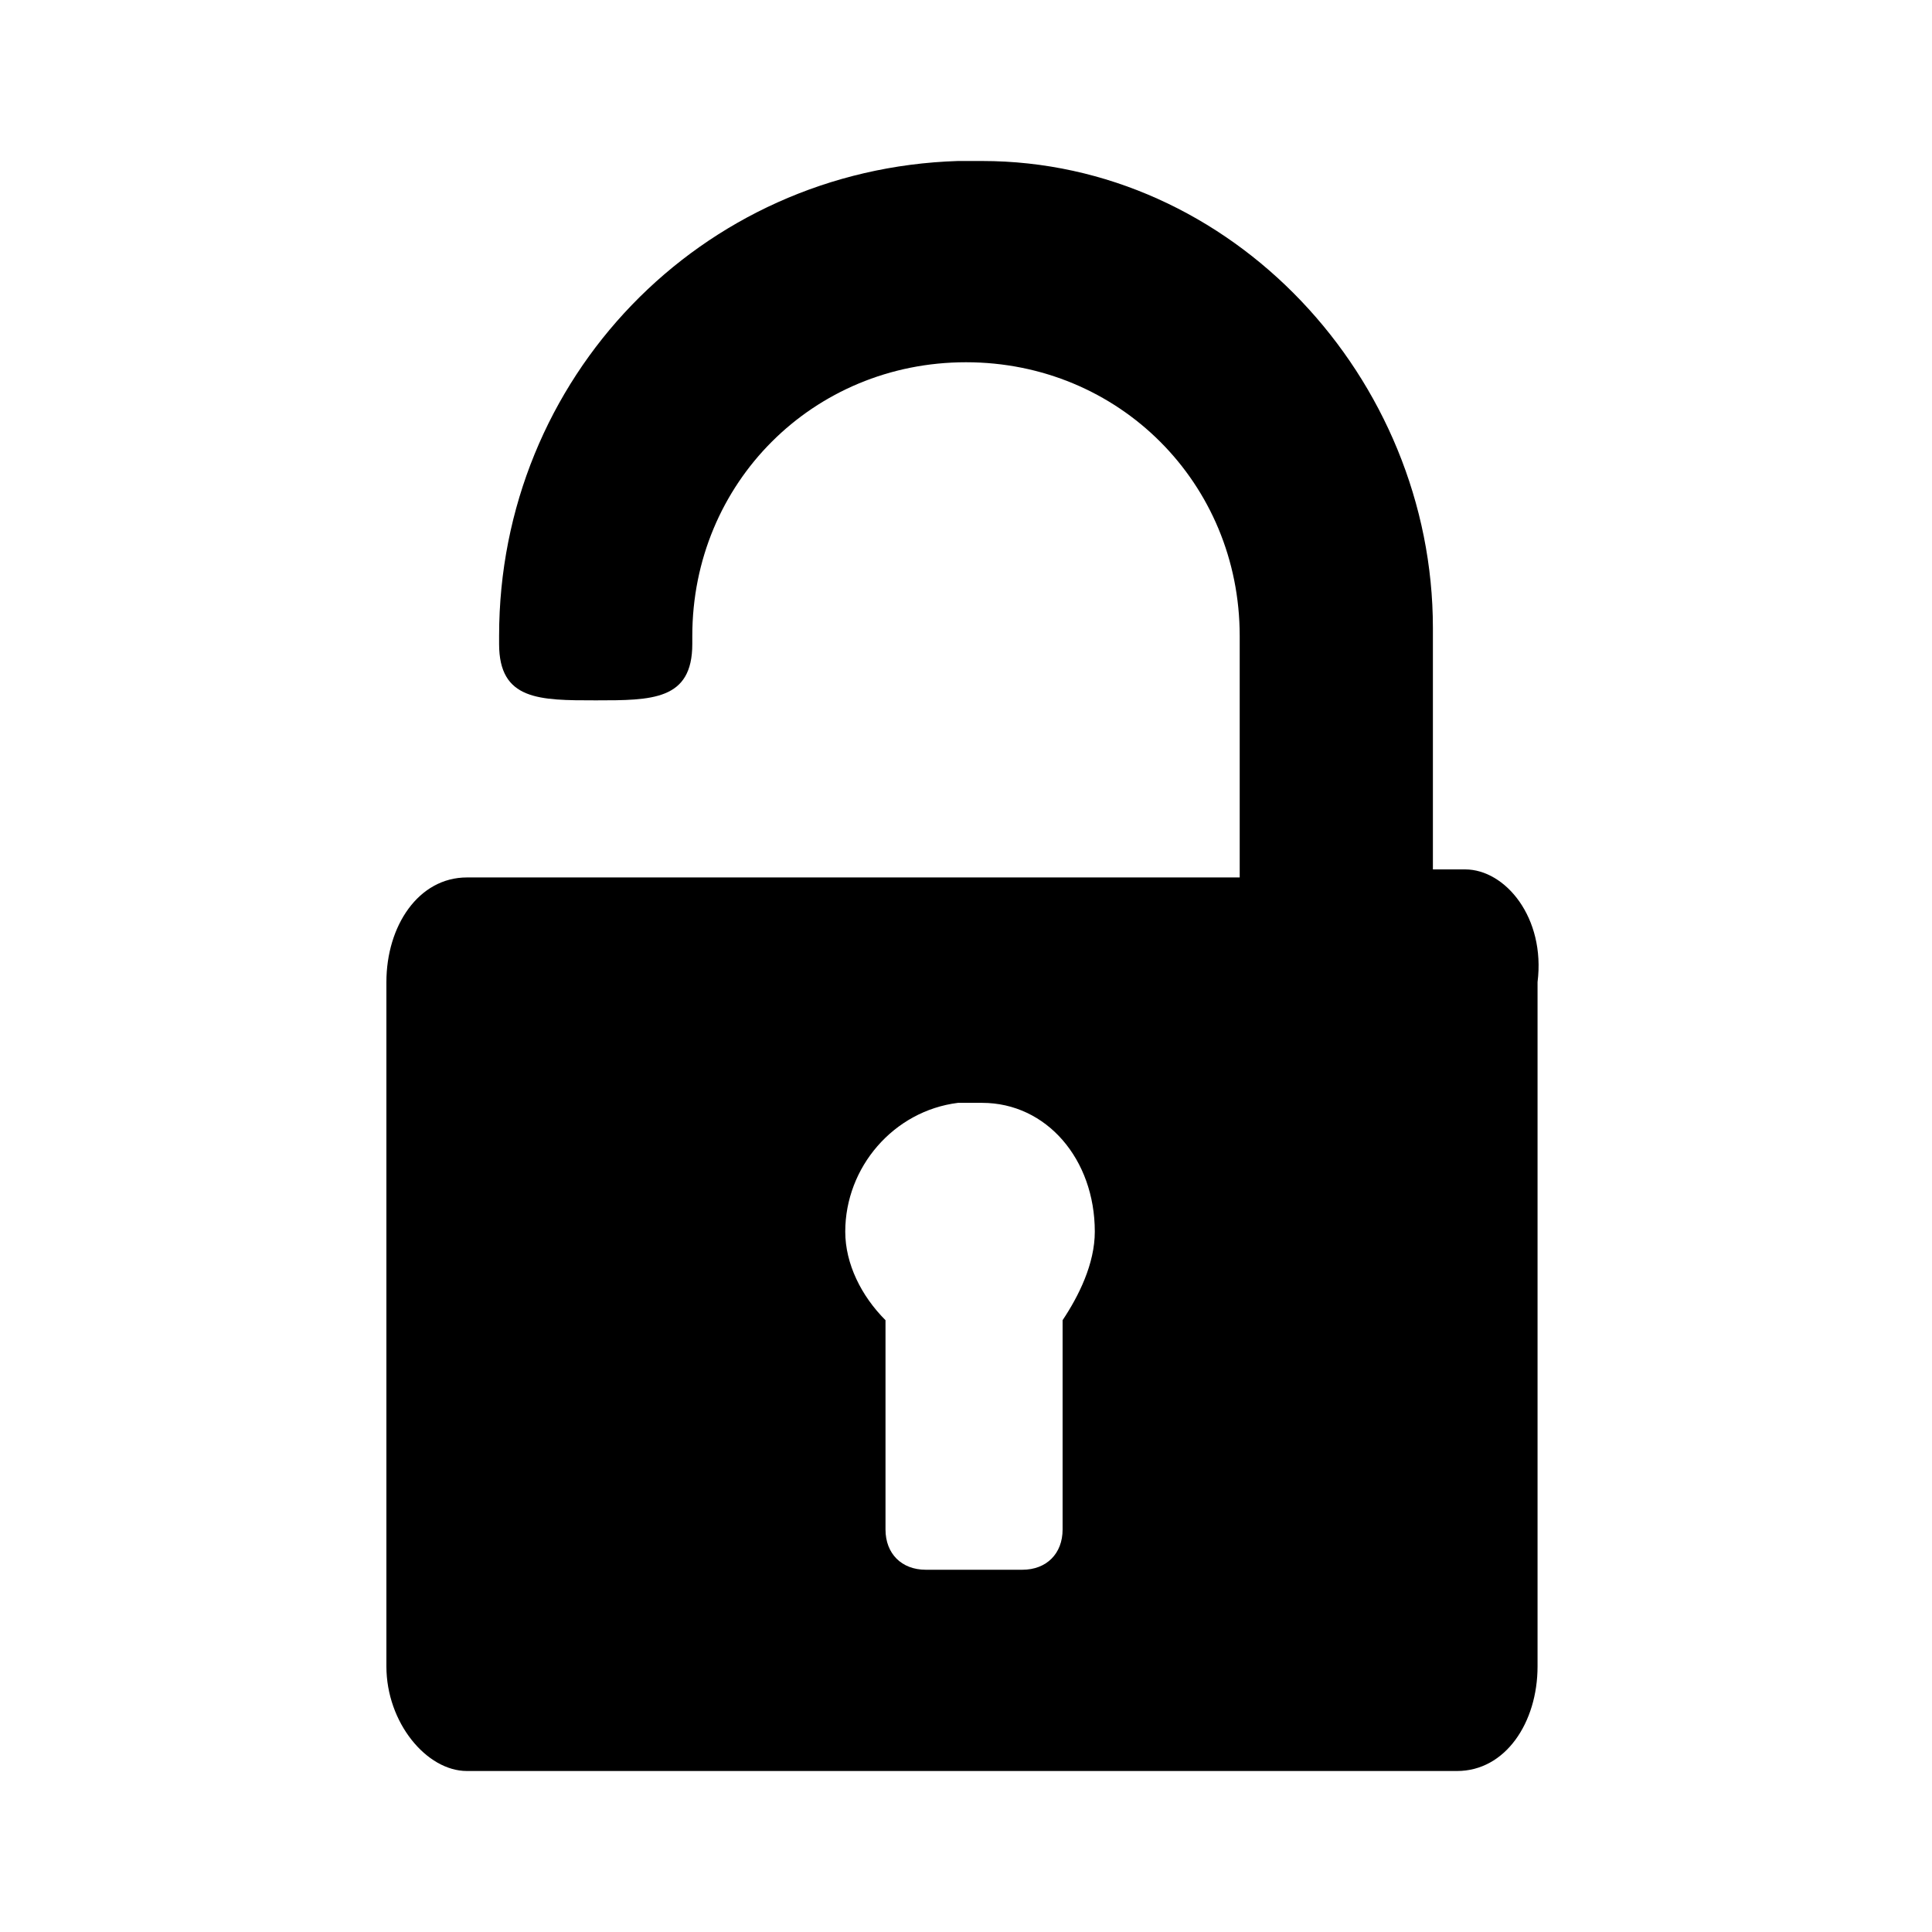 <?xml version="1.0" encoding="utf-8"?>
<!-- Generator: Adobe Illustrator 21.0.2, SVG Export Plug-In . SVG Version: 6.00 Build 0)  -->
<svg version="1.1" id="Livello_1" xmlns="http://www.w3.org/2000/svg" xmlns:xlink="http://www.w3.org/1999/xlink" x="0px" y="0px"
	 viewBox="0 0 24 24" style="enable-background:new 0 0 24 24;" xml:space="preserve">
<g>
	<path d="M18.2,10.8h-0.4v-3c0-3.1-2.5-5.8-5.6-5.8c-0.1,0-0.3,0-0.3,0C8.7,2.1,6.2,4.7,6.2,7.9V8c0,0.7,0.5,0.7,1.2,0.7
		s1.2,0,1.2-0.7V7.9c0-1.9,1.5-3.4,3.4-3.4s3.4,1.5,3.4,3.4v3H5.8c-0.6,0-1,0.6-1,1.3v8.5c0,0.7,0.5,1.3,1,1.3h12.3
		c0.6,0,1-0.6,1-1.3v-8.5C19.2,11.4,18.7,10.8,18.2,10.8z M13.2,16.4V19c0,0.3-0.2,0.5-0.5,0.5h-1.2c-0.3,0-0.5-0.2-0.5-0.5v-2.6
		c-0.3-0.3-0.5-0.7-0.5-1.1c0-0.8,0.6-1.5,1.4-1.6c0.1,0,0.3,0,0.3,0c0.8,0,1.4,0.7,1.4,1.6C13.6,15.7,13.4,16.1,13.2,16.4z"/>
</g>
</svg>
